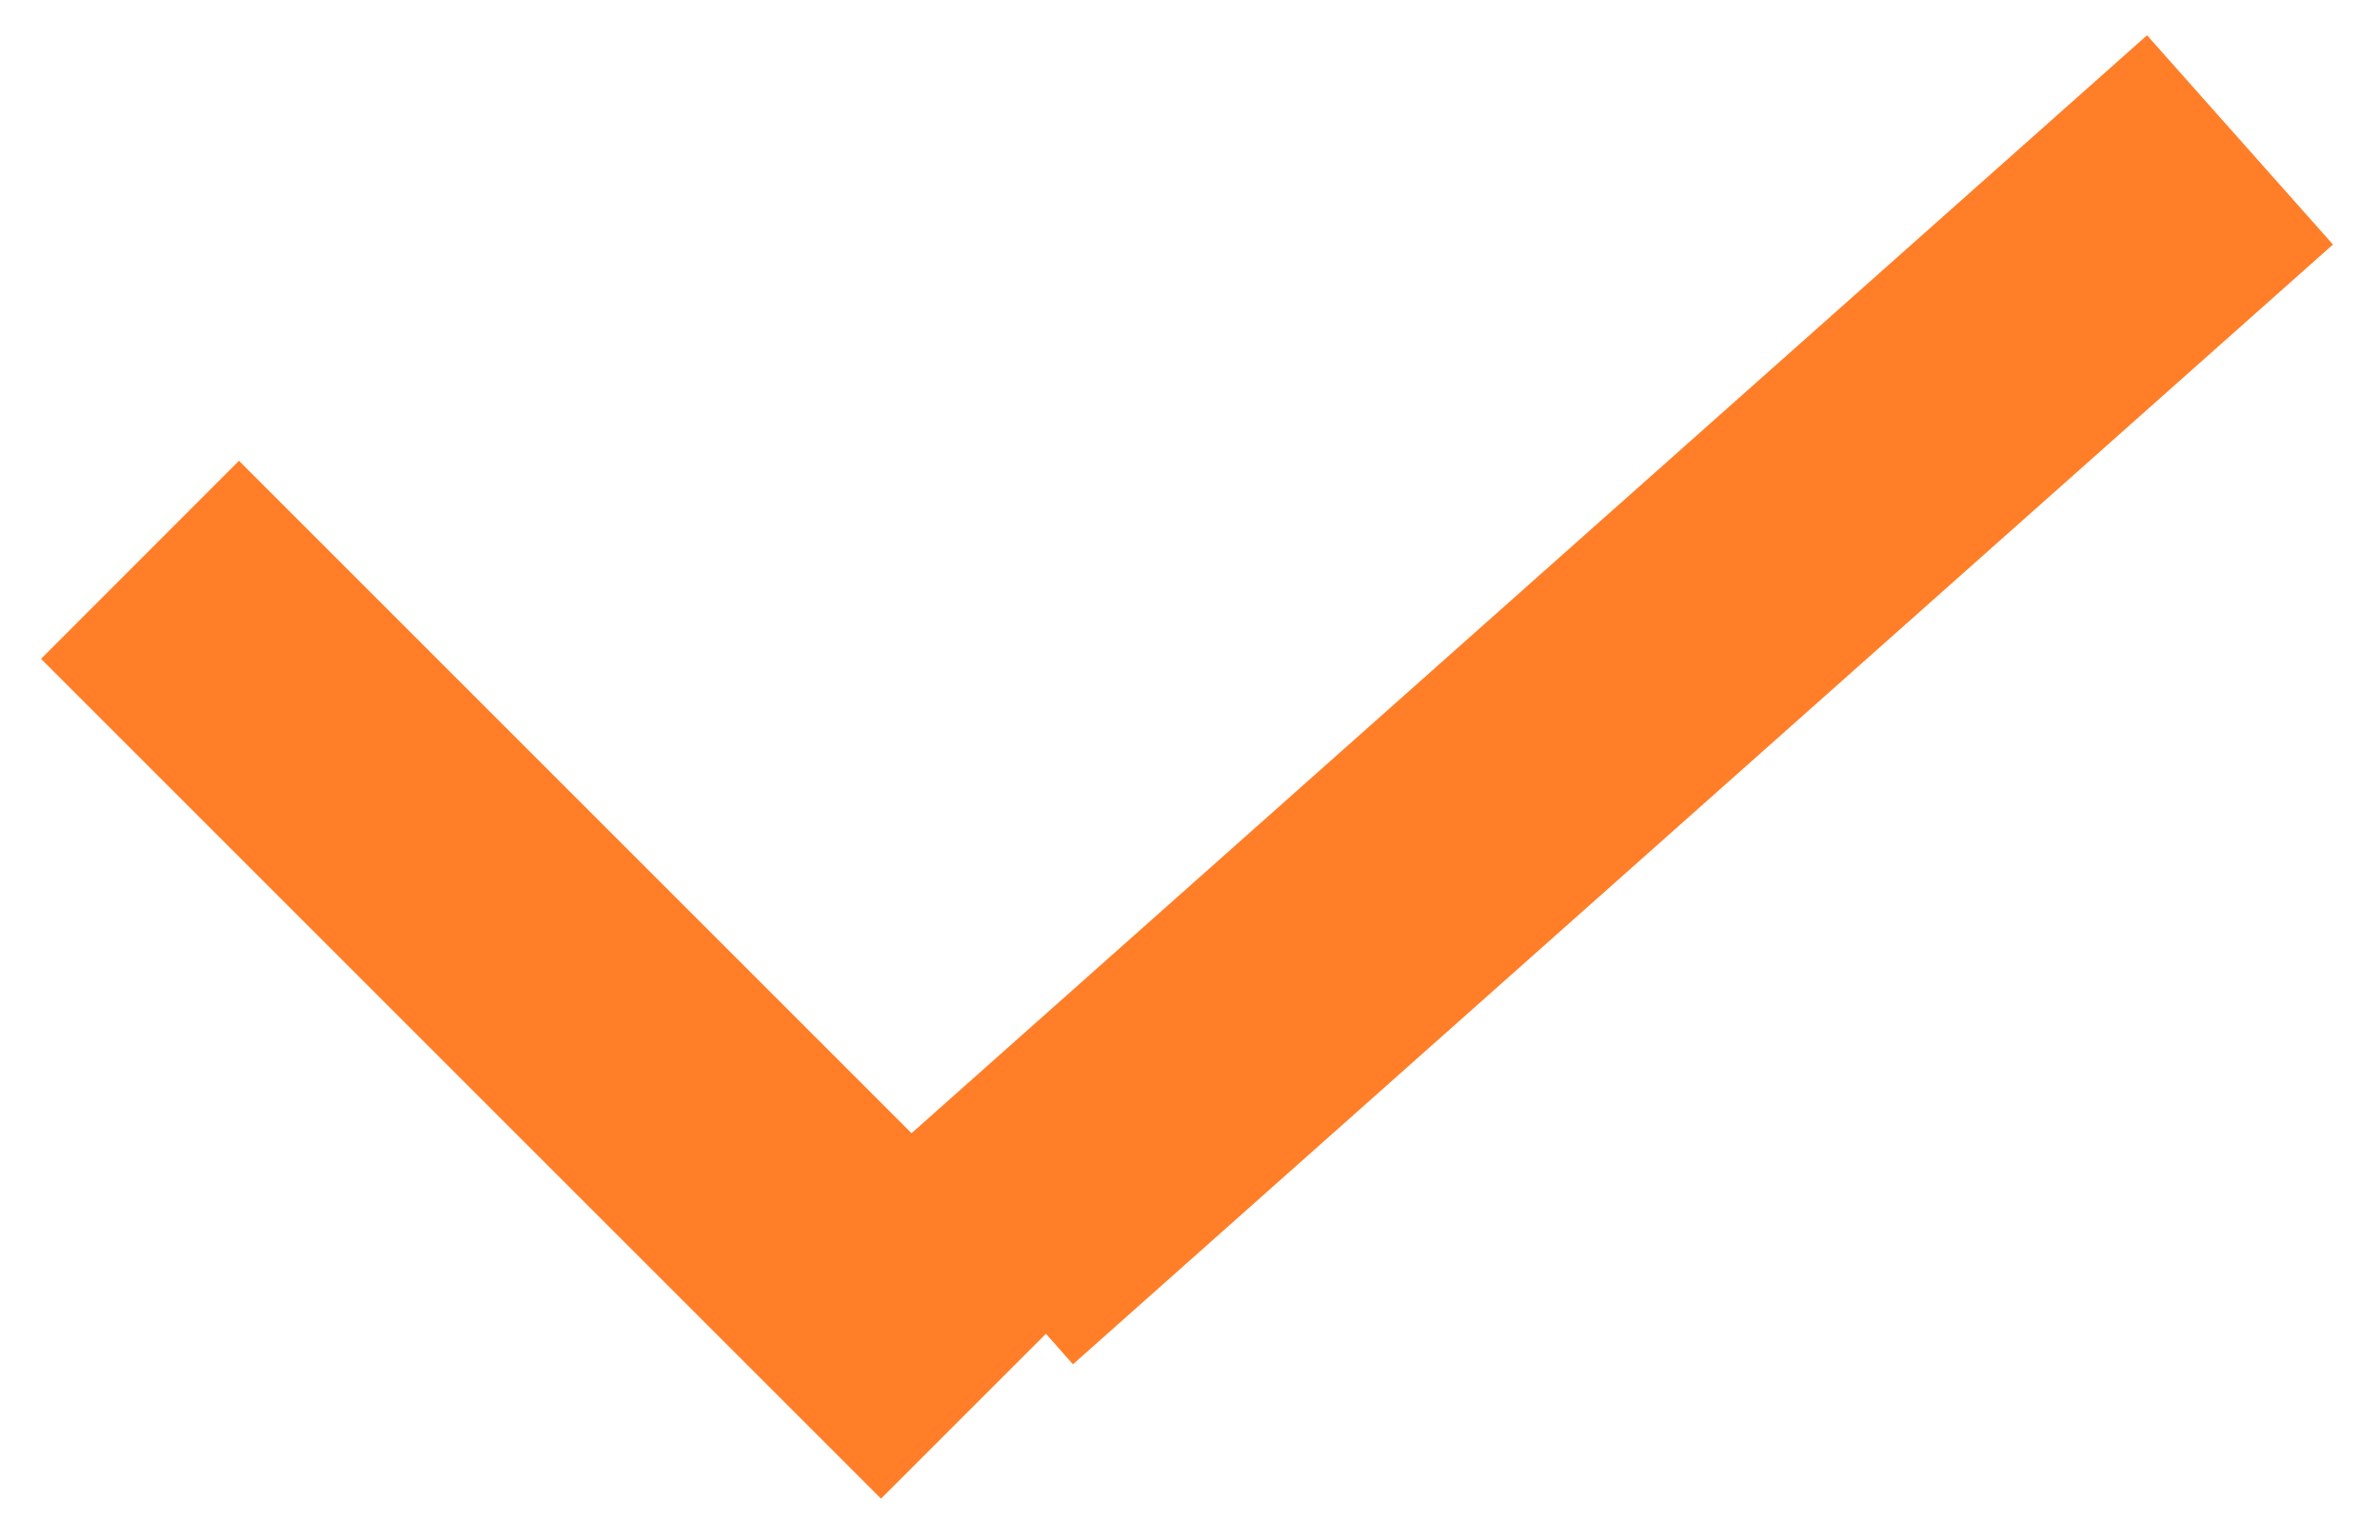 <svg xmlns="http://www.w3.org/2000/svg" width="17" height="11" viewBox="0 0 17 11"><g><g><path fill="#ff7e27" d="M.293 4.707l1.414-1.415 4.804 4.804L15.336.252l1.328 1.495-9 8-.193-.218-1.178 1.178z"/></g></g></svg>